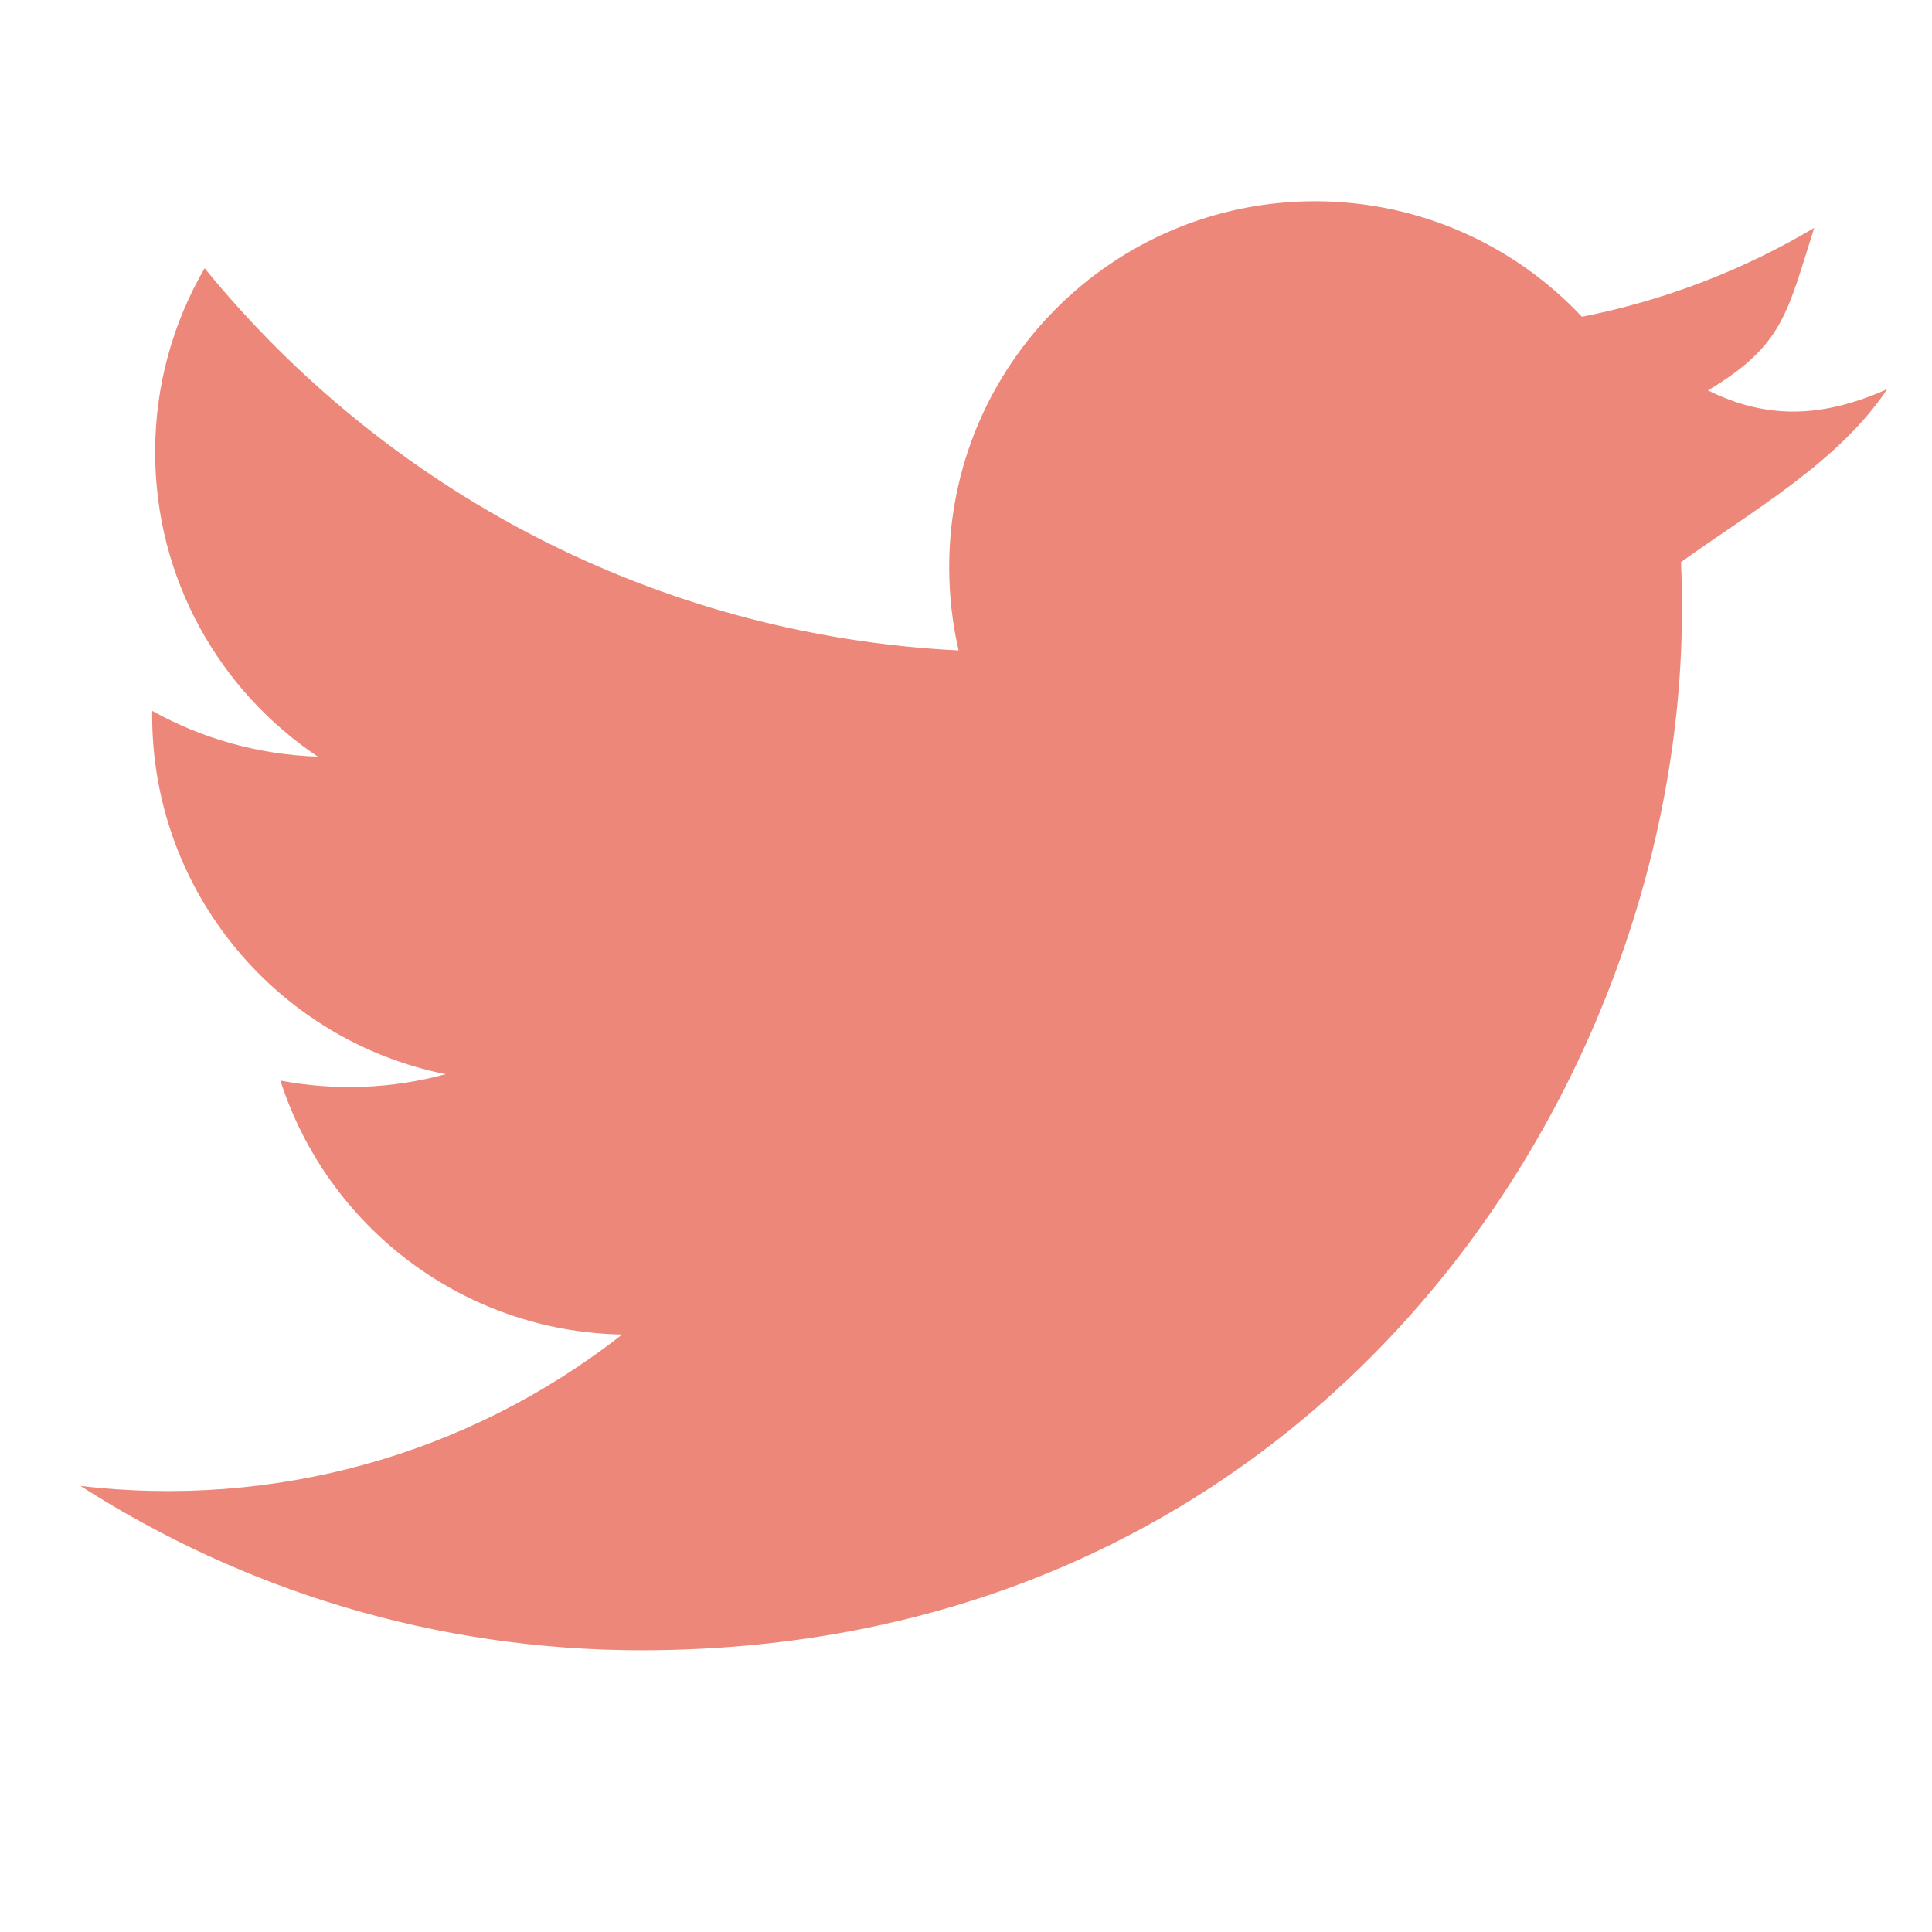 <svg width="24" height="24" viewBox="0 0 24 24" fill="none" xmlns="http://www.w3.org/2000/svg">
<path d="M23.444 4.834C22.63 5.197 21.944 5.209 21.217 4.85C22.155 4.288 22.198 3.893 22.537 2.831C21.659 3.352 20.686 3.731 19.651 3.935C18.823 3.053 17.642 2.5 16.335 2.5C13.825 2.5 11.791 4.536 11.791 7.044C11.791 7.4 11.831 7.747 11.908 8.08C8.132 7.891 4.783 6.082 2.542 3.332C2.151 4.003 1.927 4.784 1.927 5.617C1.927 7.194 2.73 8.584 3.948 9.399C3.203 9.375 2.503 9.171 1.891 8.831C1.89 8.85 1.89 8.868 1.89 8.888C1.89 11.09 3.456 12.926 5.536 13.344C4.87 13.525 4.168 13.553 3.483 13.423C4.062 15.227 5.74 16.541 7.728 16.578C5.783 18.102 3.372 18.737 1 18.459C3.012 19.748 5.399 20.5 7.966 20.5C16.324 20.5 20.894 13.576 20.894 7.571C20.894 7.373 20.891 7.178 20.882 6.983C21.769 6.343 22.835 5.746 23.444 4.834Z" fill="#ED8779"/>
</svg>
